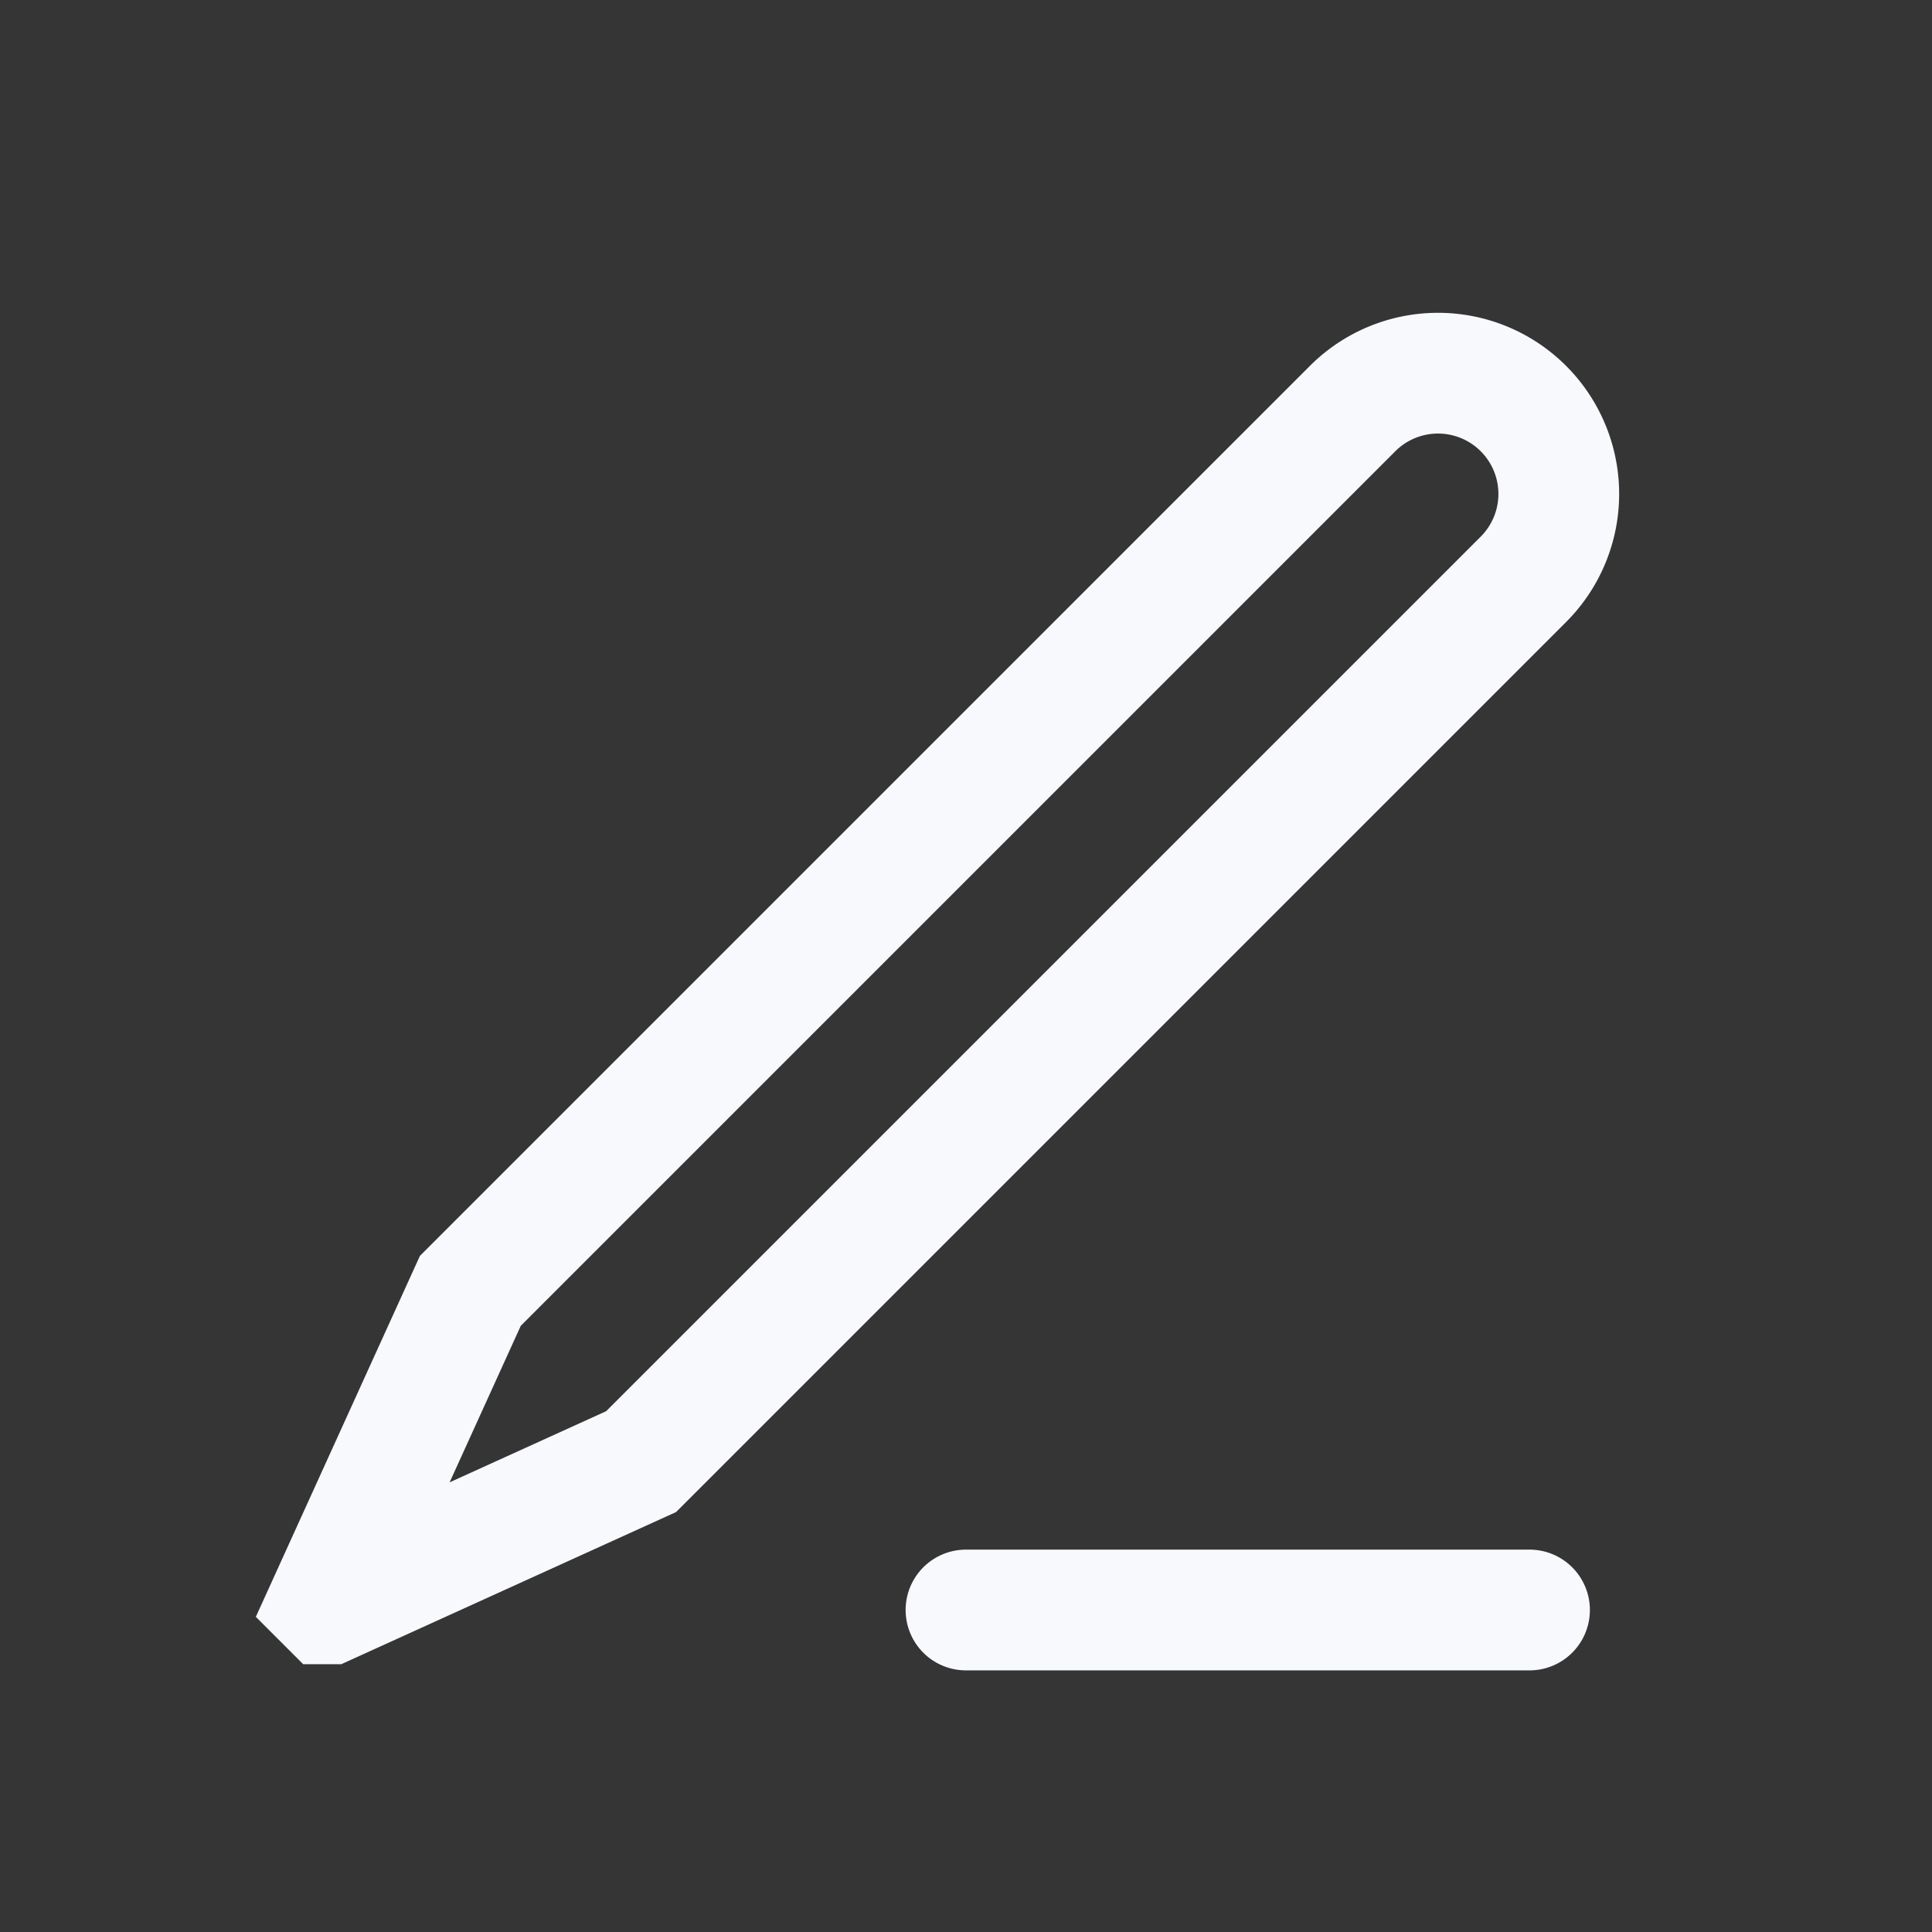 <svg xmlns="http://www.w3.org/2000/svg" width="24" height="24" fill="none"><rect width="100%" height="100%" fill="#333333" stroke="none"/><path fill="#fff" fill-opacity=".01" d="M24 0v24H0V0z"/><path stroke="#F7F9FC" stroke-linecap="round" stroke-width="1.5" d="M12 20h7M7.964 18.157l10.96-10.96a1.5 1.5 0 0 0 0-2.122v0a1.5 1.5 0 0 0-2.121 0l-10.96 10.96-1.767 3.887s0 0 0 0l.001.001h.001z"/></svg>